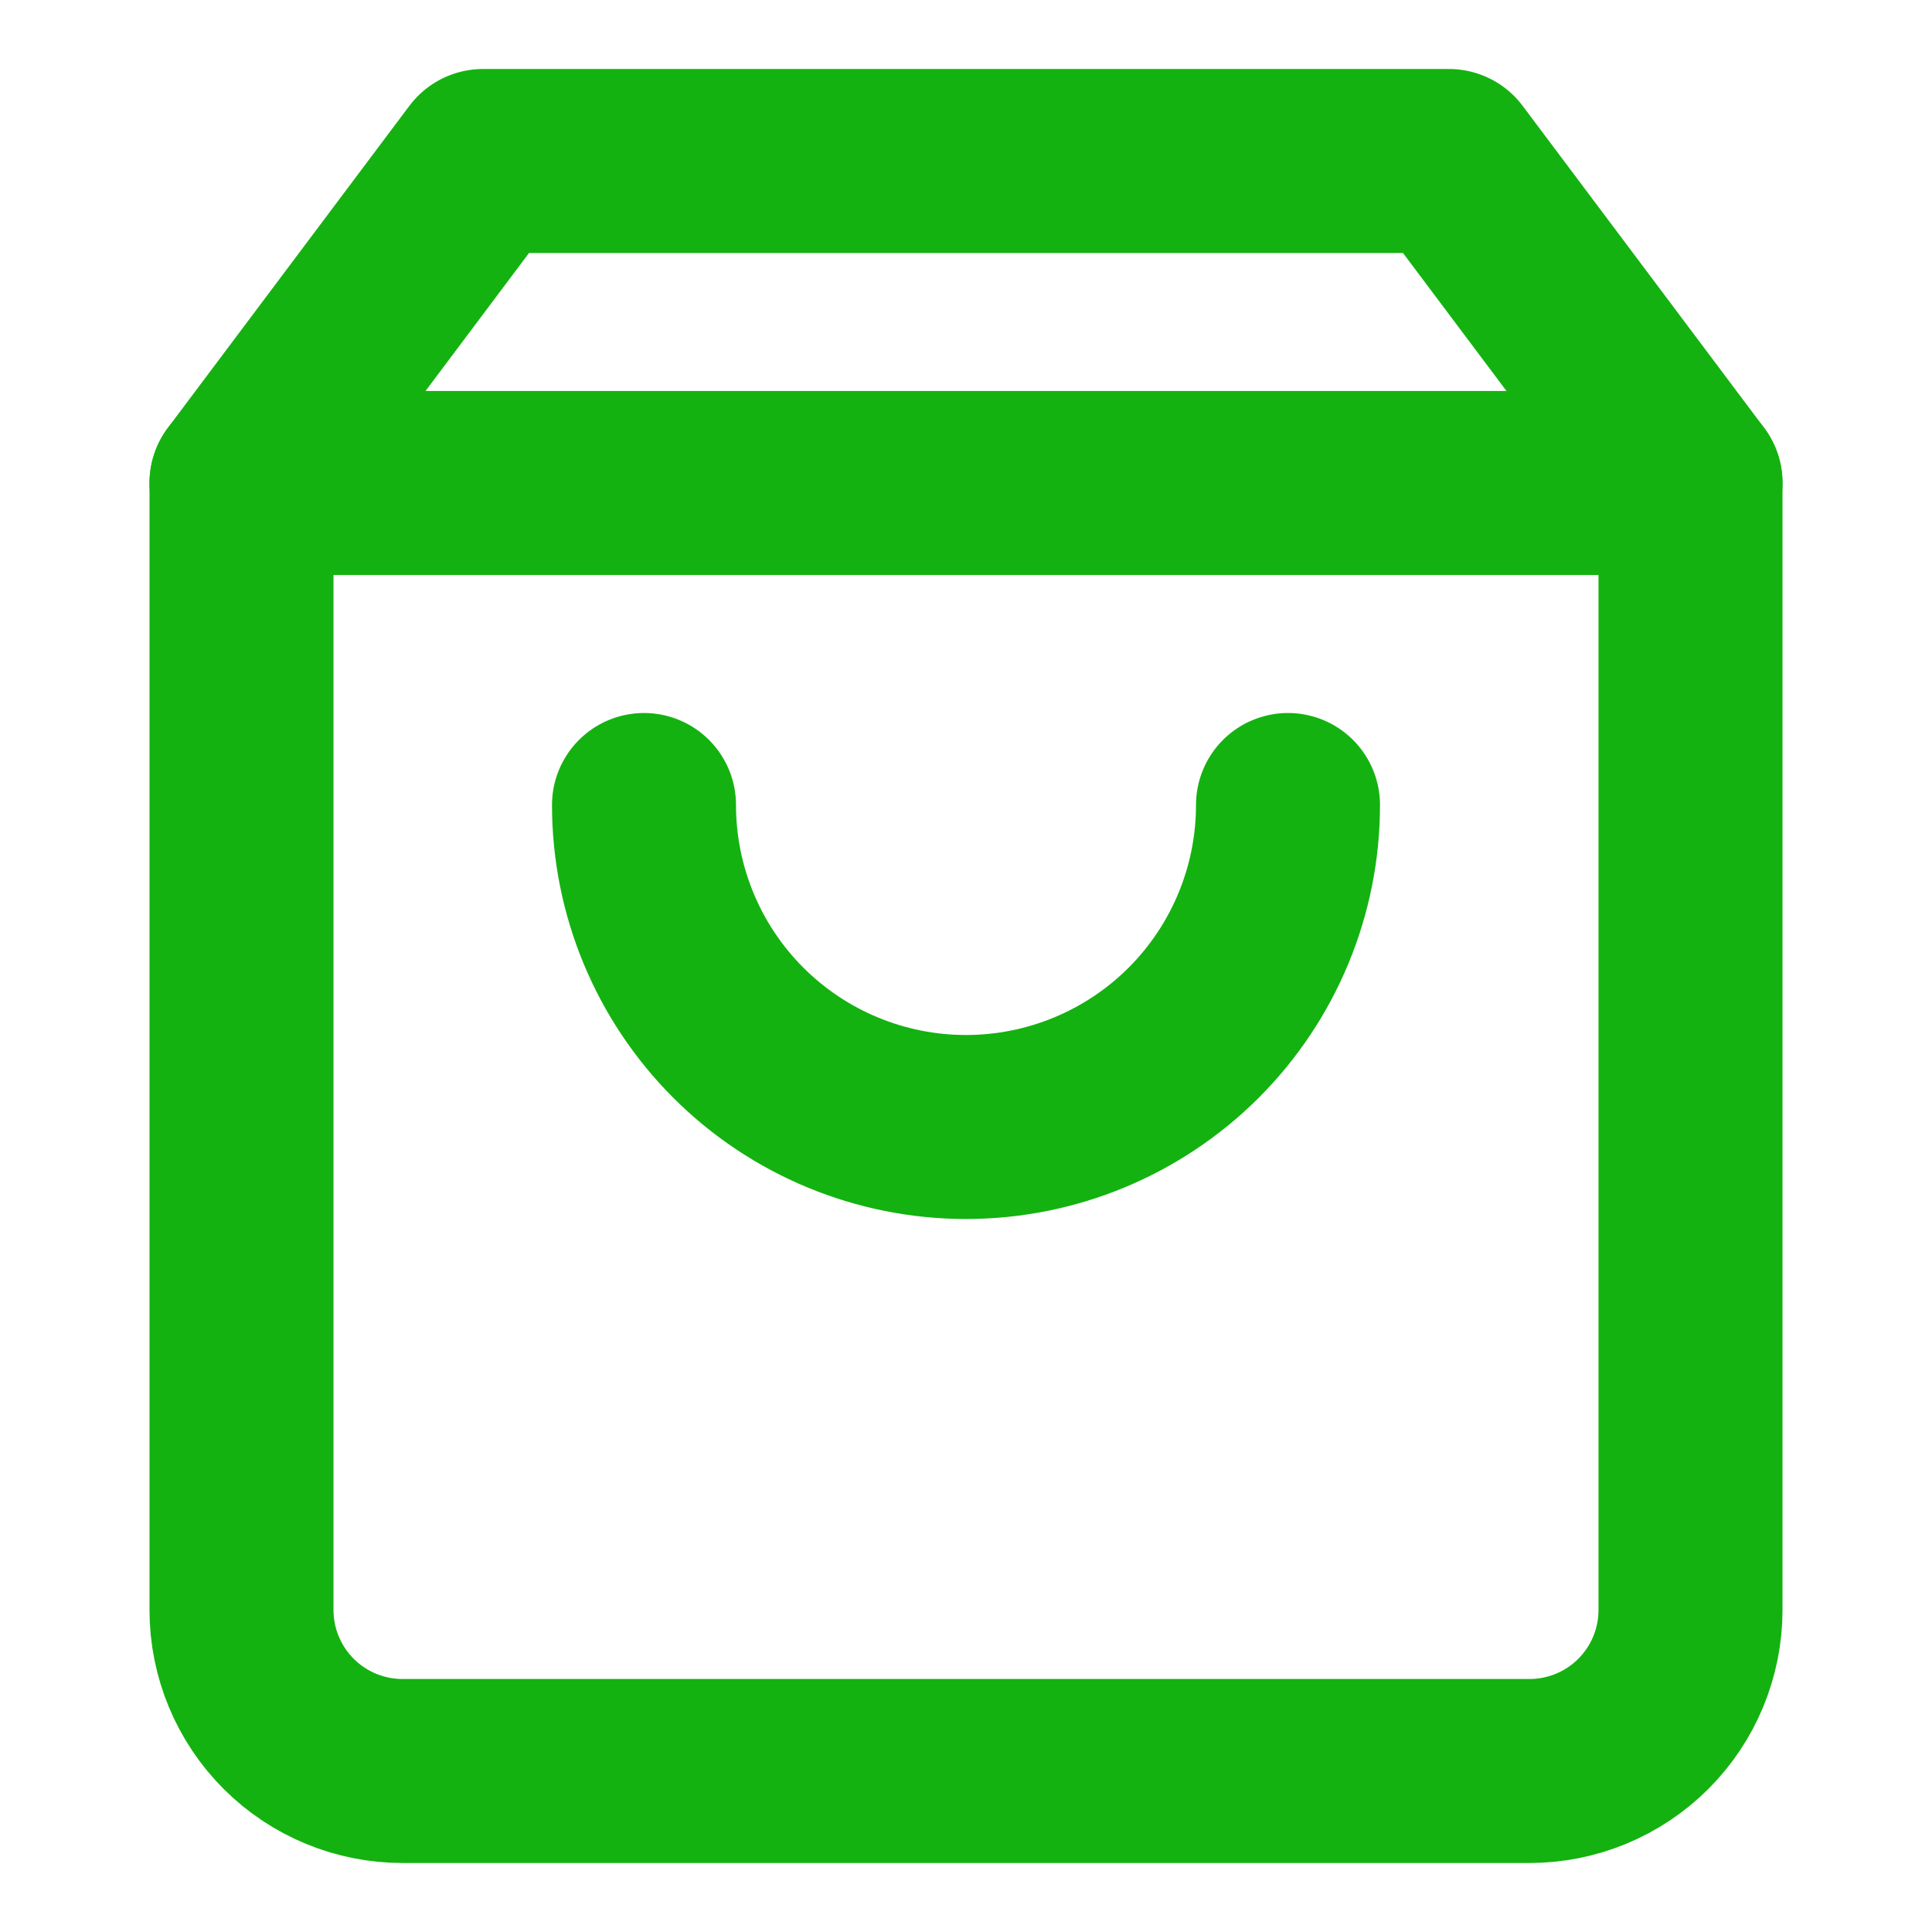<svg width="30" height="30" viewBox="0 0 42 42" fill="none" xmlns="http://www.w3.org/2000/svg">
<path d="M10.5 3.5L5.25 10.5V35C5.25 35.928 5.619 36.819 6.275 37.475C6.931 38.131 7.822 38.5 8.75 38.5H33.25C34.178 38.5 35.069 38.131 35.725 37.475C36.381 36.819 36.75 35.928 36.75 35V10.5L31.5 3.5H10.5Z" stroke="#14B210" stroke-width="4" stroke-linecap="round" stroke-linejoin="round"/>
<path d="M5.25 10.5H36.75" stroke="#14B210" stroke-width="4" stroke-linecap="round" stroke-linejoin="round"/>
<path d="M28 17.5C28 19.357 27.262 21.137 25.95 22.45C24.637 23.762 22.857 24.5 21 24.5C19.143 24.5 17.363 23.762 16.05 22.45C14.738 21.137 14 19.357 14 17.5" stroke="#14B210" stroke-width="4" stroke-linecap="round" stroke-linejoin="round"/>
</svg>
